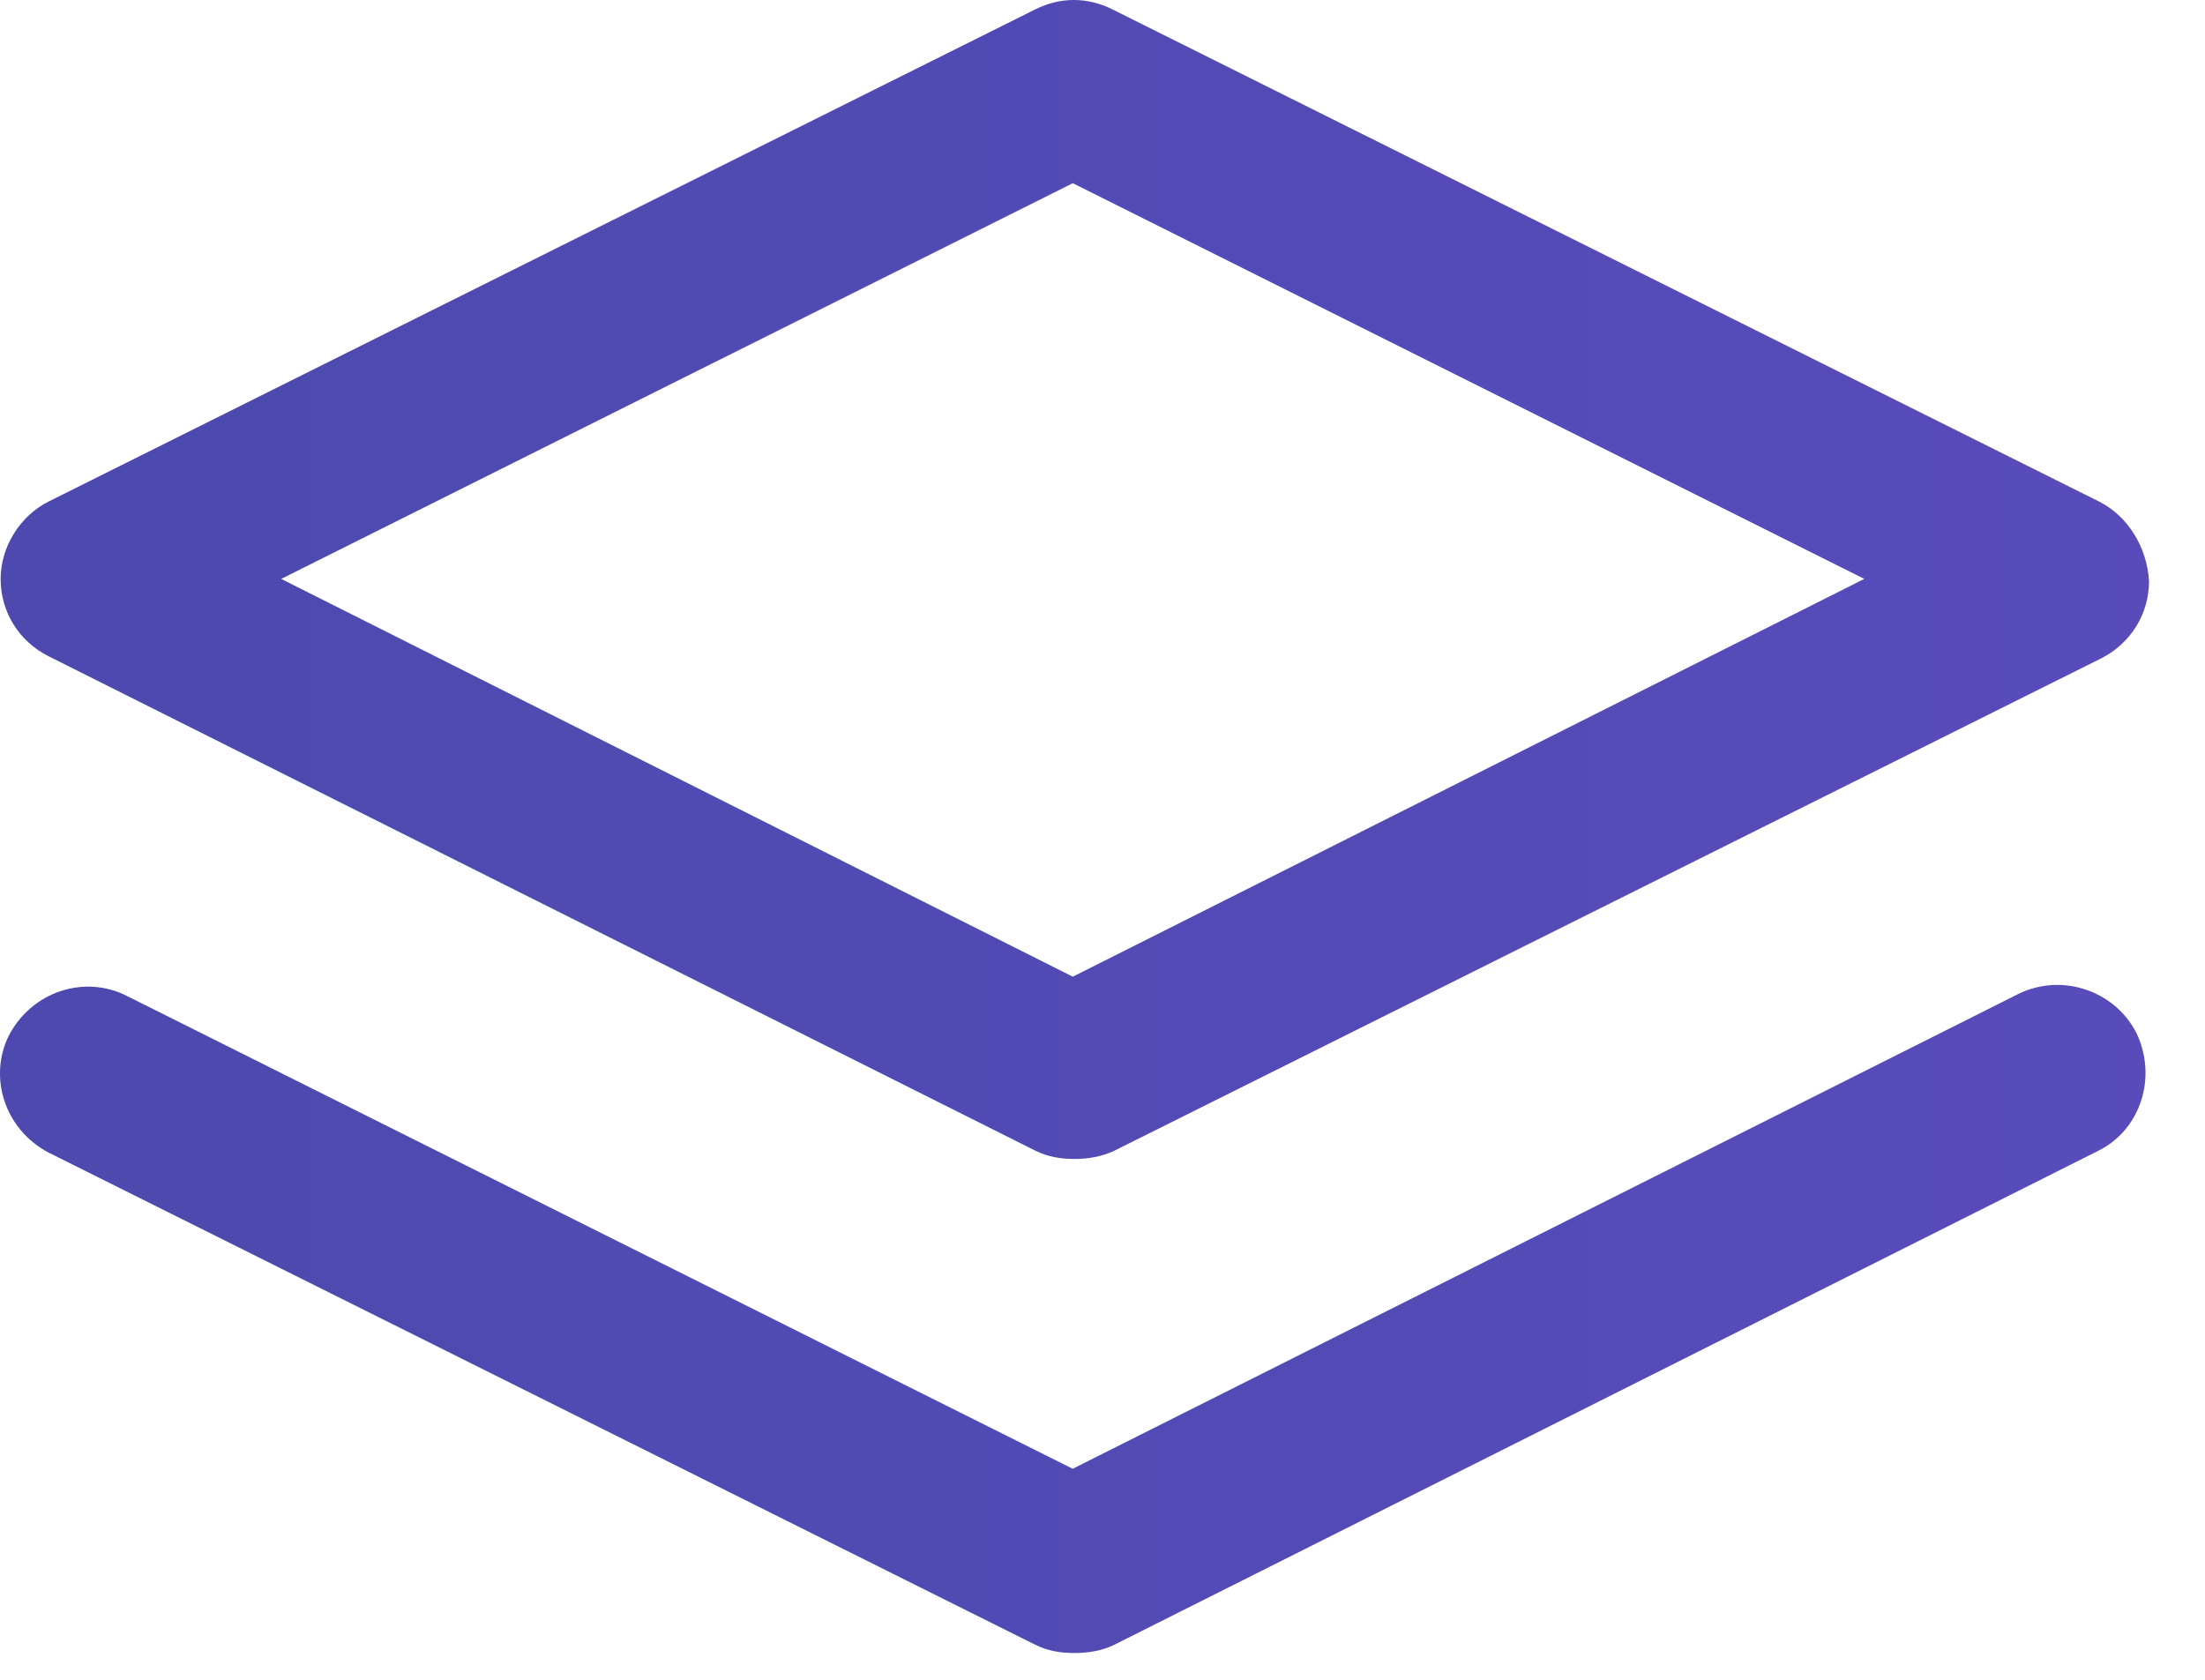 <svg width="21" height="16" viewBox="0 0 21 16" fill="none" xmlns="http://www.w3.org/2000/svg">
<rect width="21" height="16" fill="white"/>
<path d="M19.989 4.776L10.596 0.09C10.356 -0.03 10.097 -0.03 9.858 0.09L0.465 4.776C0.185 4.916 0.006 5.215 0.006 5.514C0.006 5.833 0.185 6.113 0.465 6.252L9.858 10.959C9.977 11.018 10.097 11.039 10.237 11.039C10.356 11.039 10.496 11.018 10.616 10.959L20.009 6.272C20.288 6.132 20.467 5.853 20.467 5.534C20.448 5.215 20.268 4.916 19.989 4.776ZM10.217 9.303L2.678 5.514L10.217 1.745L17.755 5.514L10.217 9.303Z" fill="url(#paint0_linear_526_2)"/>
<path d="M20.348 9.842C20.148 9.443 19.649 9.264 19.231 9.463L10.216 13.99L1.202 9.483C0.803 9.284 0.305 9.443 0.085 9.862C-0.114 10.261 0.045 10.759 0.464 10.979L9.857 15.665C9.977 15.725 10.097 15.745 10.236 15.745C10.356 15.745 10.496 15.725 10.615 15.665L19.988 10.959C20.387 10.759 20.547 10.261 20.348 9.842Z" fill="url(#paint1_linear_526_2)"/>
<defs>
<linearGradient id="paint0_linear_526_2" x1="-2.915" y1="5.524" x2="130.943" y2="5.524" gradientUnits="userSpaceOnUse">
<stop offset="0.002" stop-color="#4B49AC"/>
<stop offset="1" stop-color="#9A55FF"/>
</linearGradient>
<linearGradient id="paint1_linear_526_2" x1="-2.915" y1="12.567" x2="130.943" y2="12.567" gradientUnits="userSpaceOnUse">
<stop offset="0.002" stop-color="#4B49AC"/>
<stop offset="1" stop-color="#9A55FF"/>
</linearGradient>
</defs>
</svg>
